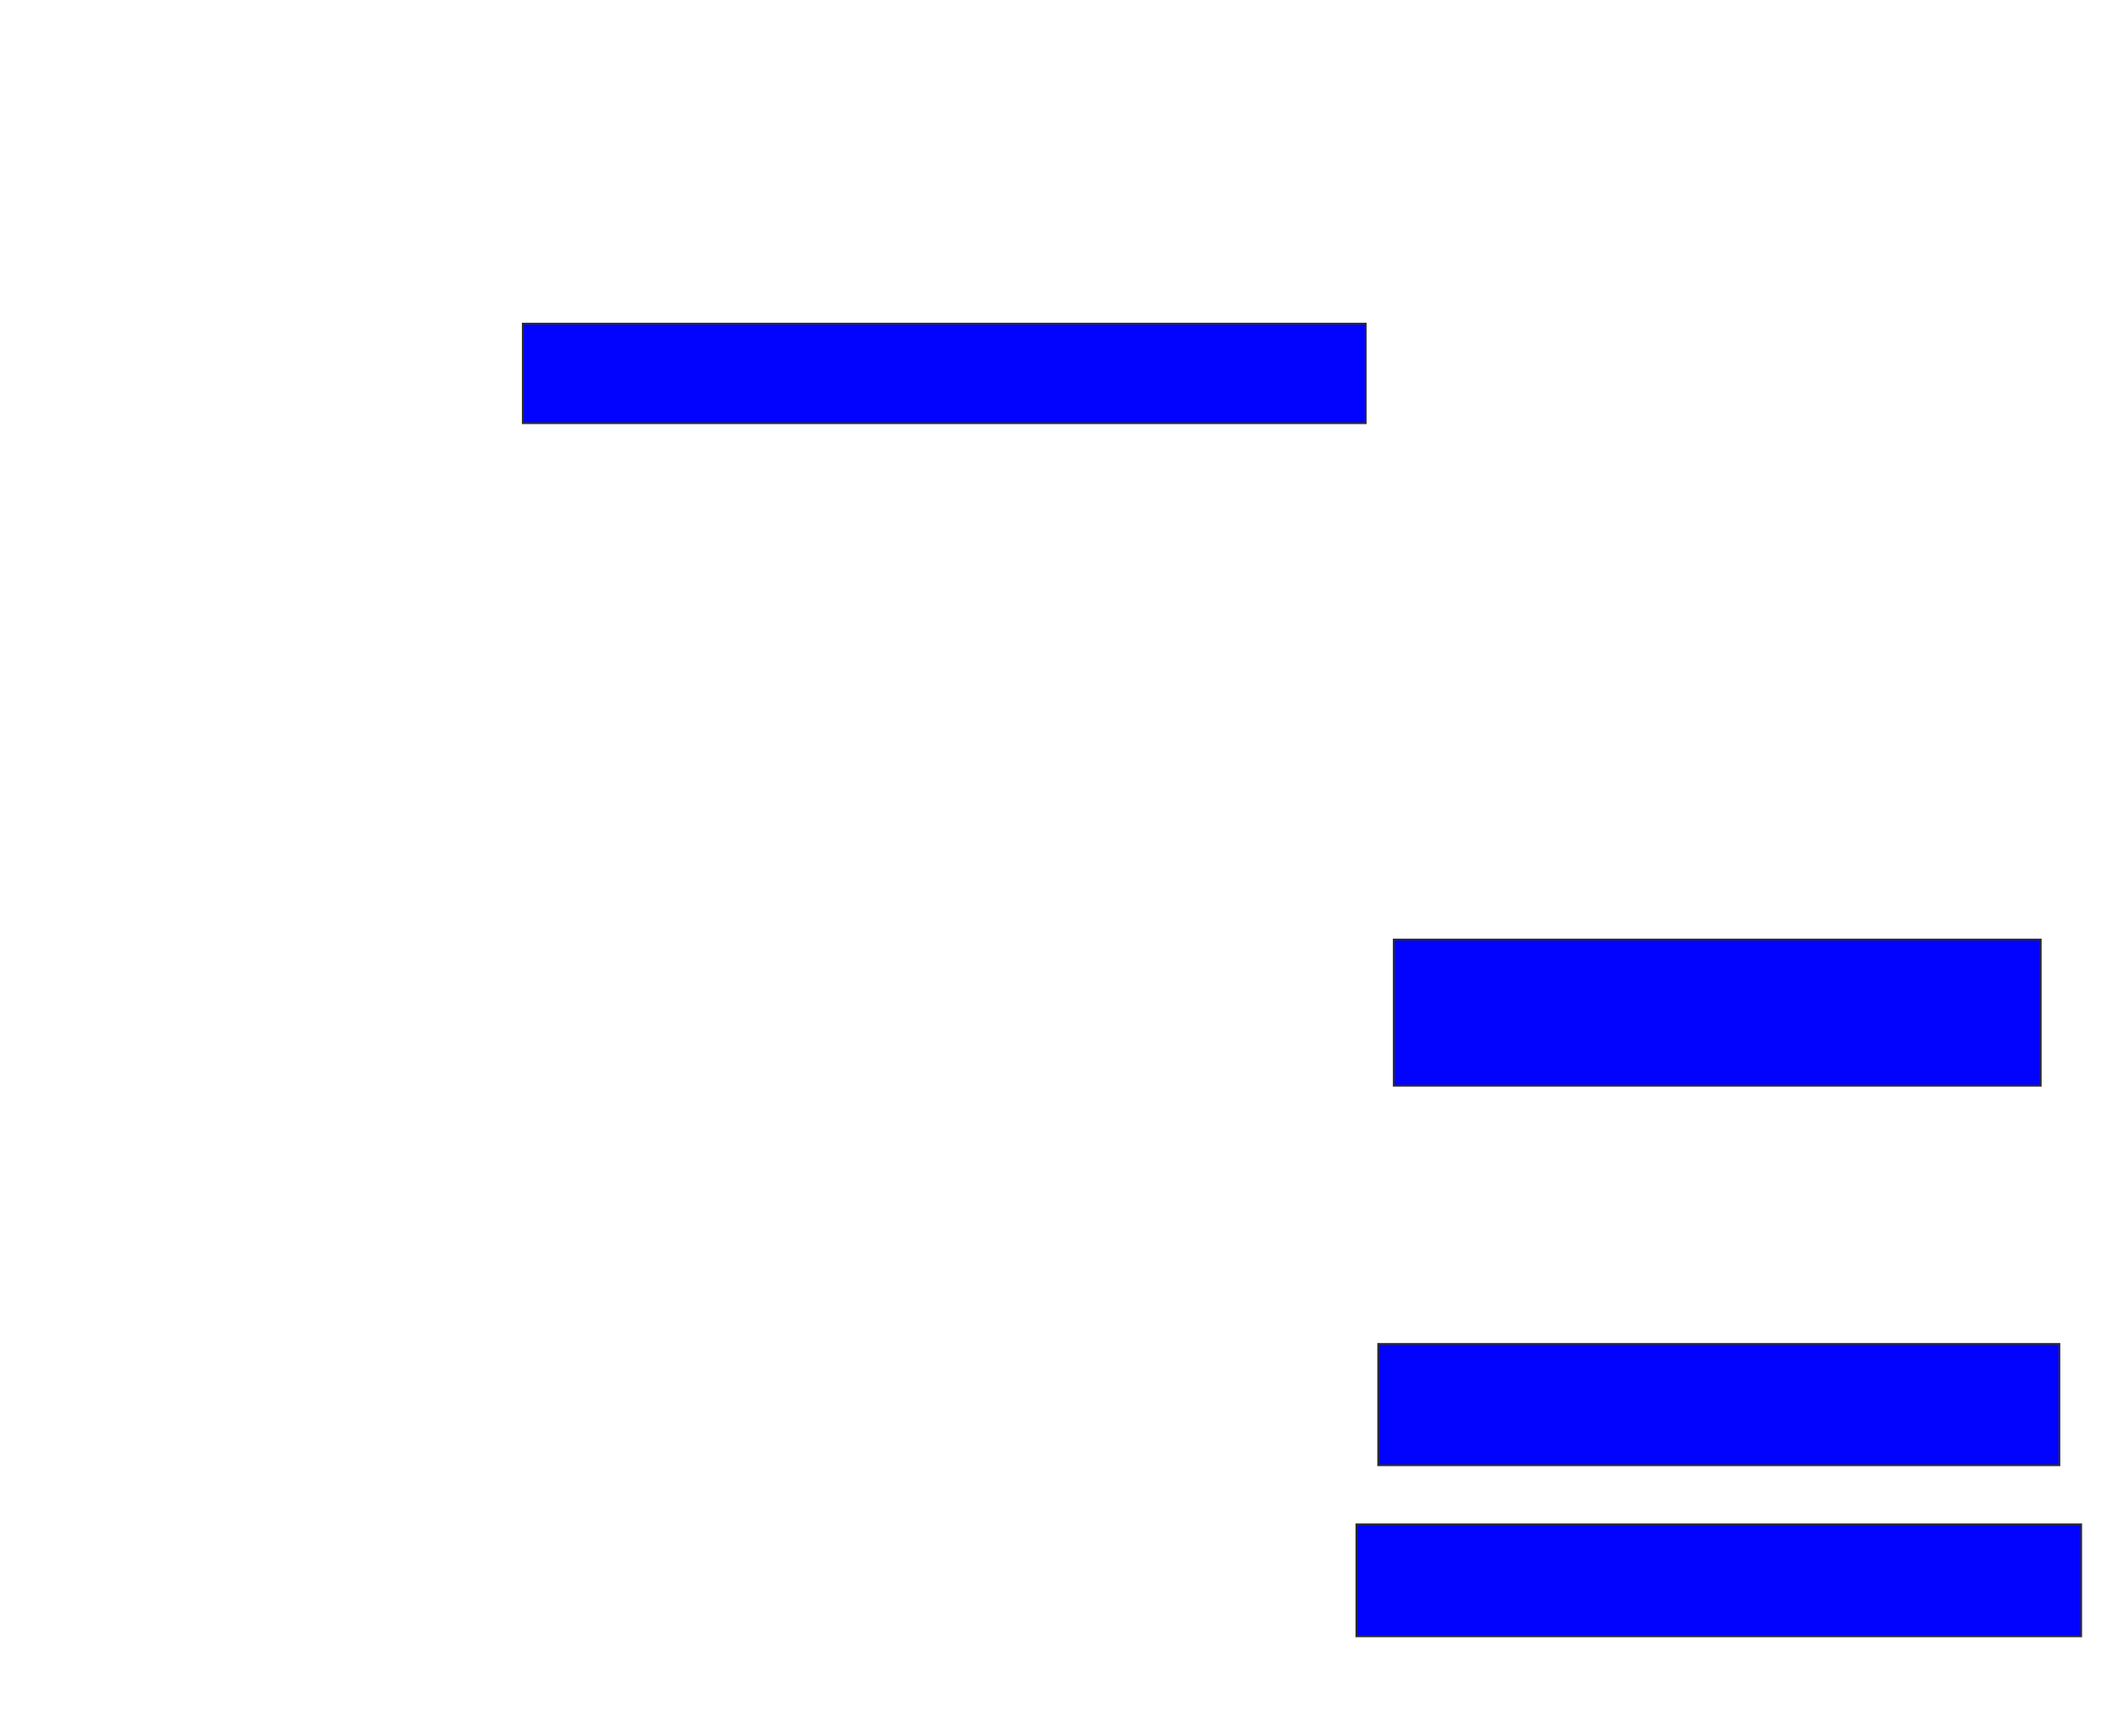 <svg xmlns="http://www.w3.org/2000/svg" width="1174" height="962">
 <!-- Created with Image Occlusion Enhanced -->
 <g>
  <title>Labels</title>
 </g>
 <g>
  <title>Masks</title>
  <rect id="b18fd92b2d4543e5a0f8cbc56944dad4-ao-1" height="55.172" width="467.241" y="179.379" x="289.793" stroke="#2D2D2D" fill="#0203ff"/>
  
  <rect id="b18fd92b2d4543e5a0f8cbc56944dad4-ao-3" height="81.034" width="358.621" y="520.759" x="772.552" stroke="#2D2D2D" fill="#0203ff"/>
  <rect id="b18fd92b2d4543e5a0f8cbc56944dad4-ao-4" height="67.241" width="377.586" y="744.896" x="763.931" stroke="#2D2D2D" fill="#0203ff"/>
  <rect id="b18fd92b2d4543e5a0f8cbc56944dad4-ao-5" height="62.069" width="401.724" y="844.896" x="751.862" stroke="#2D2D2D" fill="#0203ff"/>
 </g>
</svg>